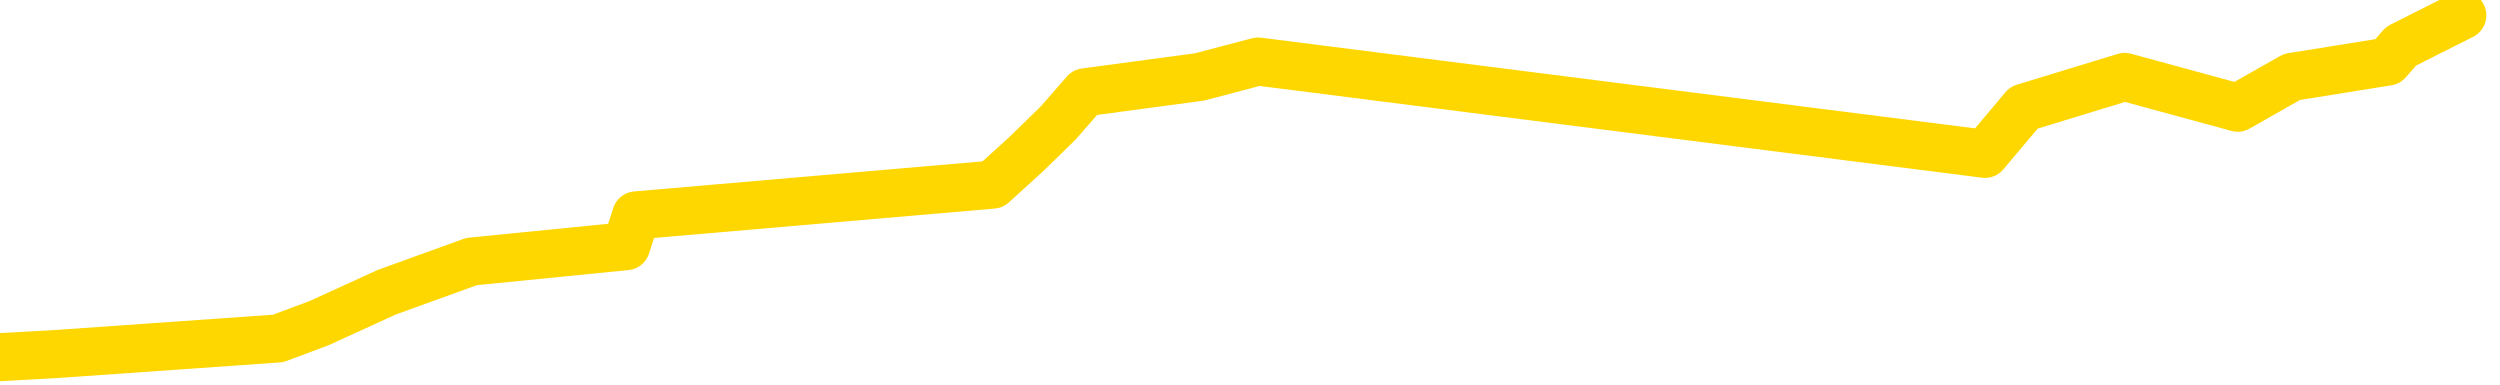 <svg xmlns="http://www.w3.org/2000/svg" version="1.1" viewBox="0 0 6500 1000">
	<path fill="none" stroke="gold" stroke-width="125" stroke-linecap="round" stroke-linejoin="round" d="M0 2121  L-7117 2121 L-6705 2041 L-6480 2081 L-6423 2041 L-6385 1961 L-6201 1881 L-5711 1801 L-5417 1761 L-5106 1721 L-4871 1641 L-4818 1561 L-4759 1481 L-4605 1441 L-4565 1401 L-4432 1361 L-4140 1401 L-3599 1361 L-2989 1281 L-2941 1361 L-2301 1281 L-2268 1321 L-1742 1240 L-1609 1200 L-1219 1040 L-891 960 L-774 880 L-563 960 L153 920 L723 880 L830 840 L1005 760 L1226 680 L1628 640 L1654 560 L2581 480 L2669 400 L2751 320 L2821 240 L3119 200 L3271 160 L5161 400 L5262 280 L5524 200 L5818 280 L5959 200 L6208 160 L6243 120 L6402 40" />
</svg>
